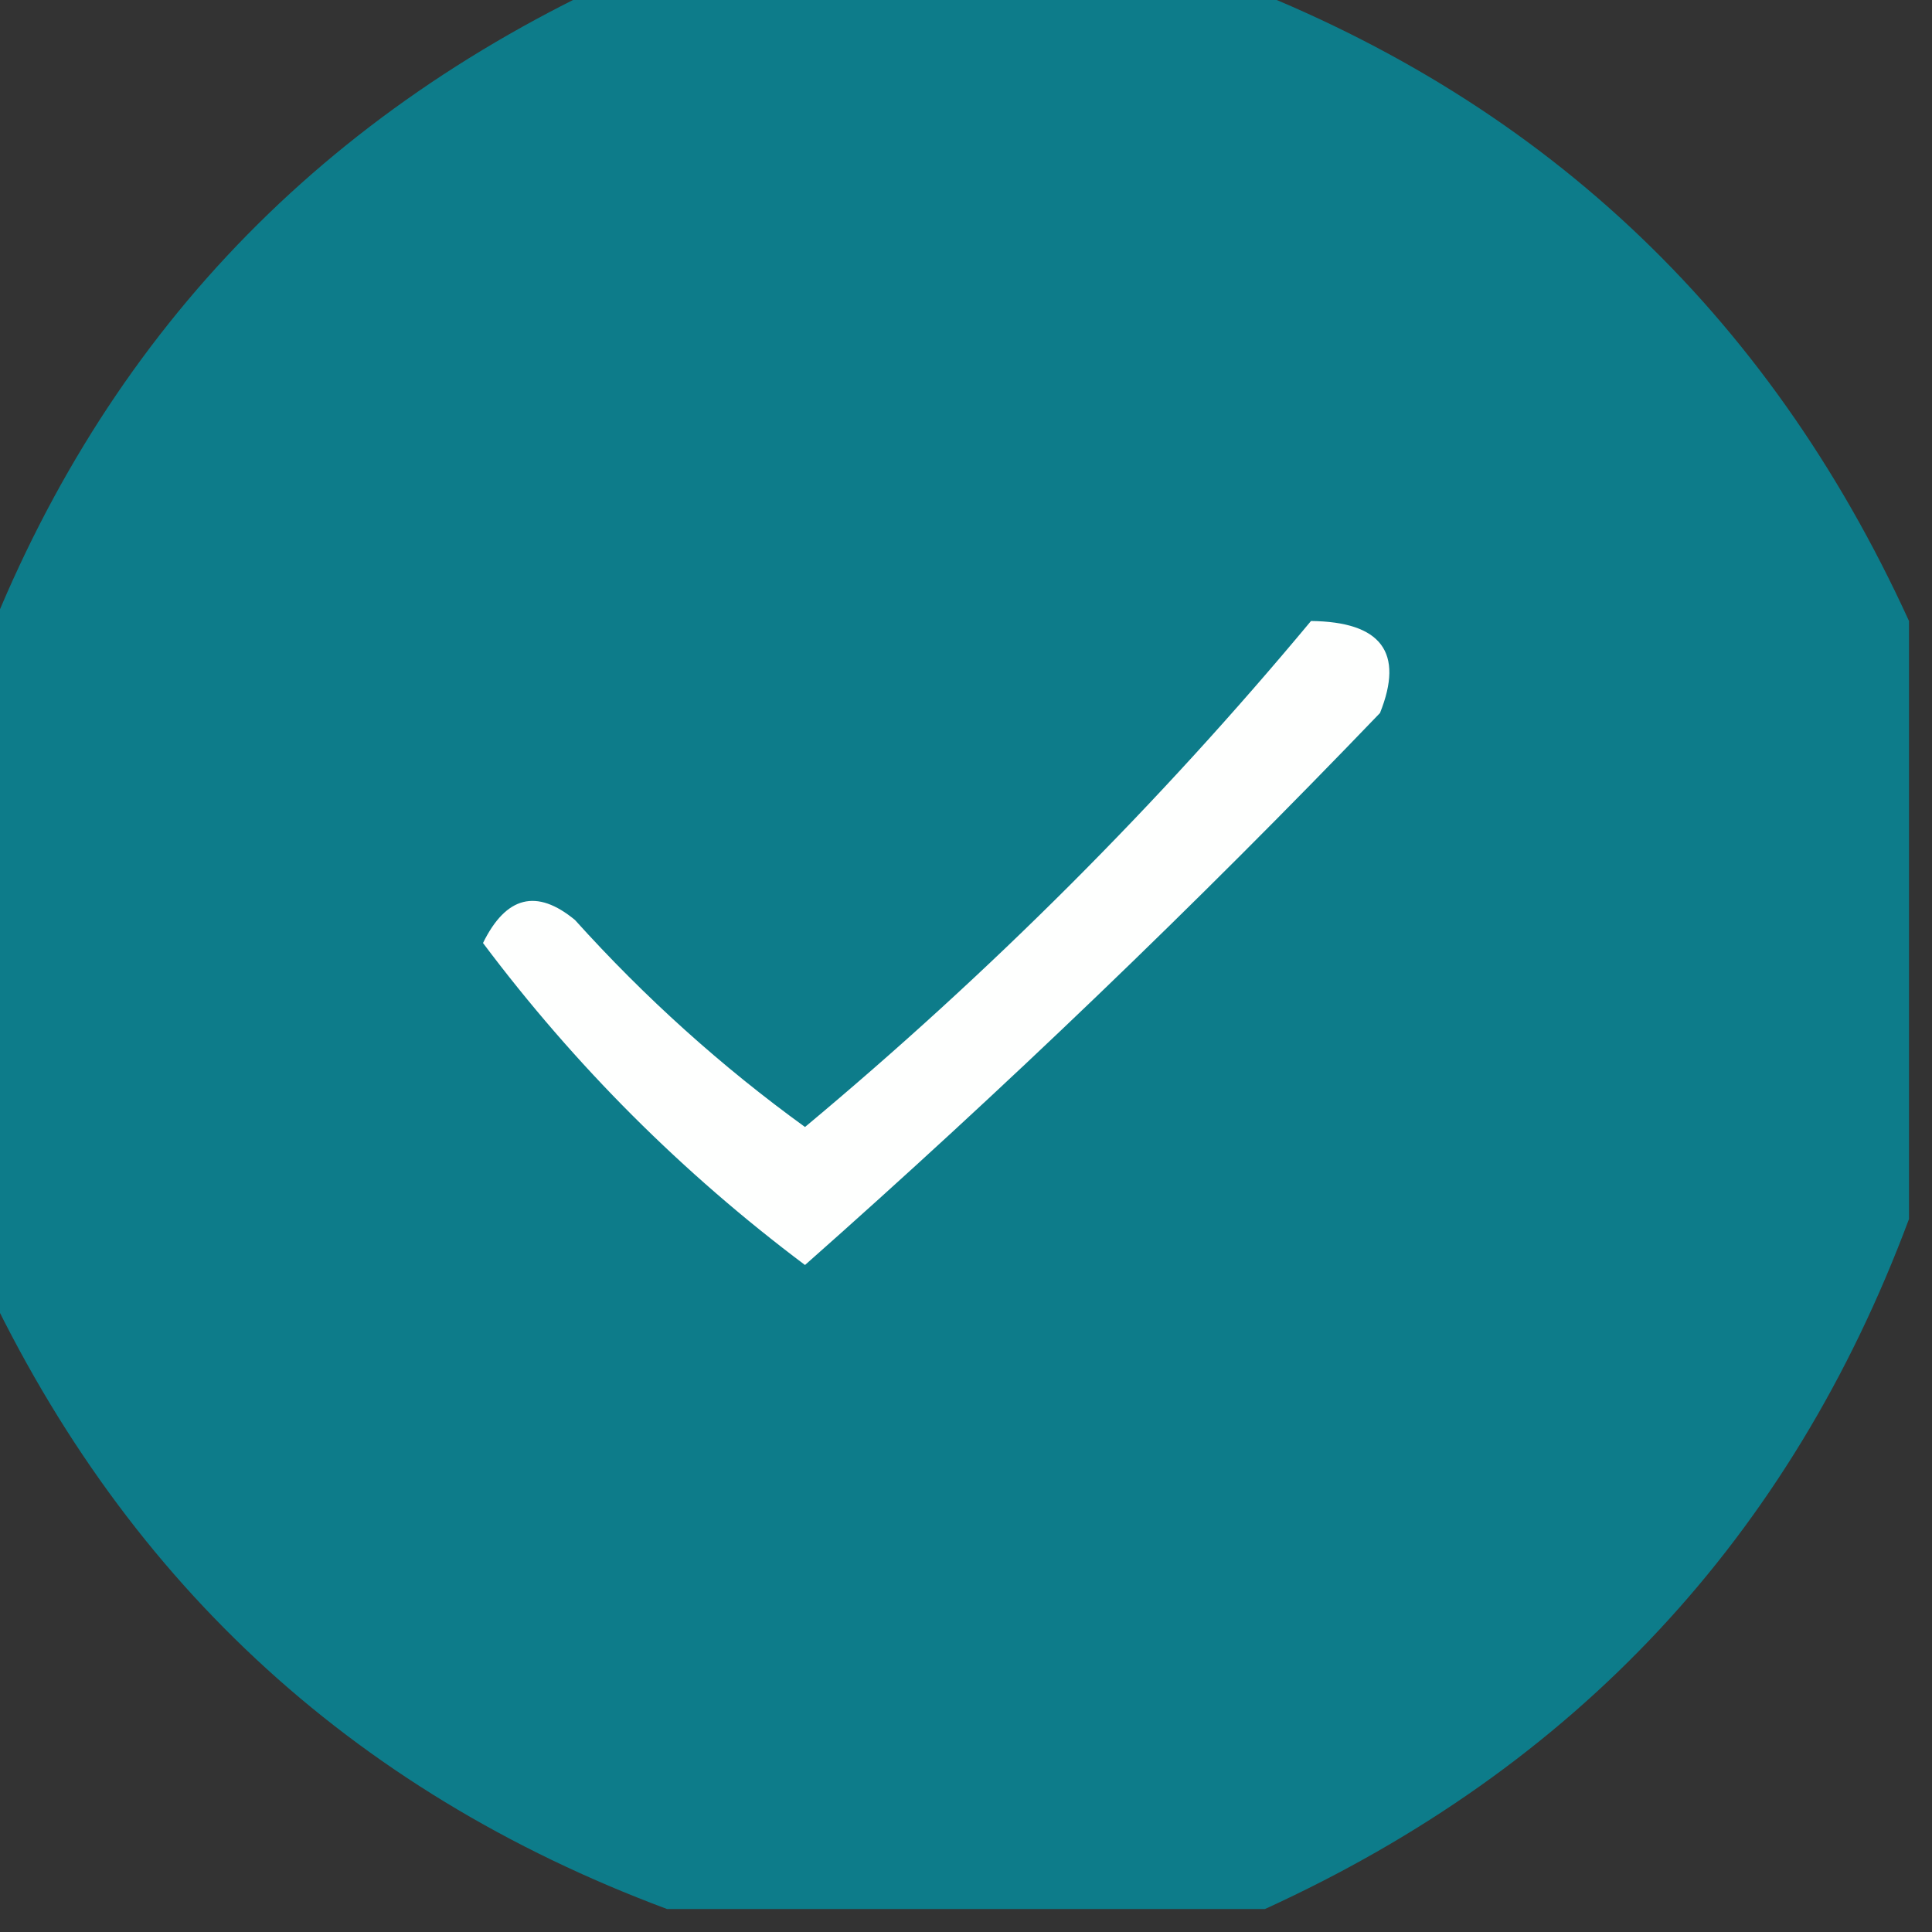 <?xml version="1.0" encoding="UTF-8"?>
<!DOCTYPE svg PUBLIC "-//W3C//DTD SVG 1.1//EN" "http://www.w3.org/Graphics/SVG/1.1/DTD/svg11.dtd">
<svg xmlns="http://www.w3.org/2000/svg" version="1.1" width="42px" height="42px" style="shape-rendering:geometricPrecision; text-rendering:geometricPrecision; image-rendering:optimizeQuality; fill-rule:evenodd; clip-rule:evenodd" xmlns:xlink="http://www.w3.org/1999/xlink">
<rect width="100%" height="100%" fill="#333333" stroke="none"/>
<g><path style="opacity:0.969" fill="#0d7f8d" d="M 13.5,-0.5 C 17.833,-0.5 22.167,-0.5 26.5,-0.5C 33.414,2.079 38.414,6.746 41.5,13.5C 41.5,17.833 41.5,22.167 41.5,26.5C 38.921,33.414 34.254,38.414 27.5,41.5C 23.167,41.5 18.833,41.5 14.5,41.5C 7.586,38.921 2.586,34.254 -0.5,27.5C -0.5,23.167 -0.5,18.833 -0.5,14.5C 2.079,7.586 6.746,2.586 13.5,-0.5 Z"/></g>
<g><path style="opacity:1" fill="#fefffe" d="M 28.5,13.5 C 30.028,13.517 30.528,14.184 30,15.5C 25.985,19.682 21.818,23.682 17.5,27.5C 14.833,25.5 12.5,23.167 10.5,20.5C 11.002,19.479 11.668,19.312 12.5,20C 14.018,21.685 15.684,23.185 17.5,24.5C 21.521,21.146 25.188,17.479 28.5,13.5 Z"/></g>
</svg>

